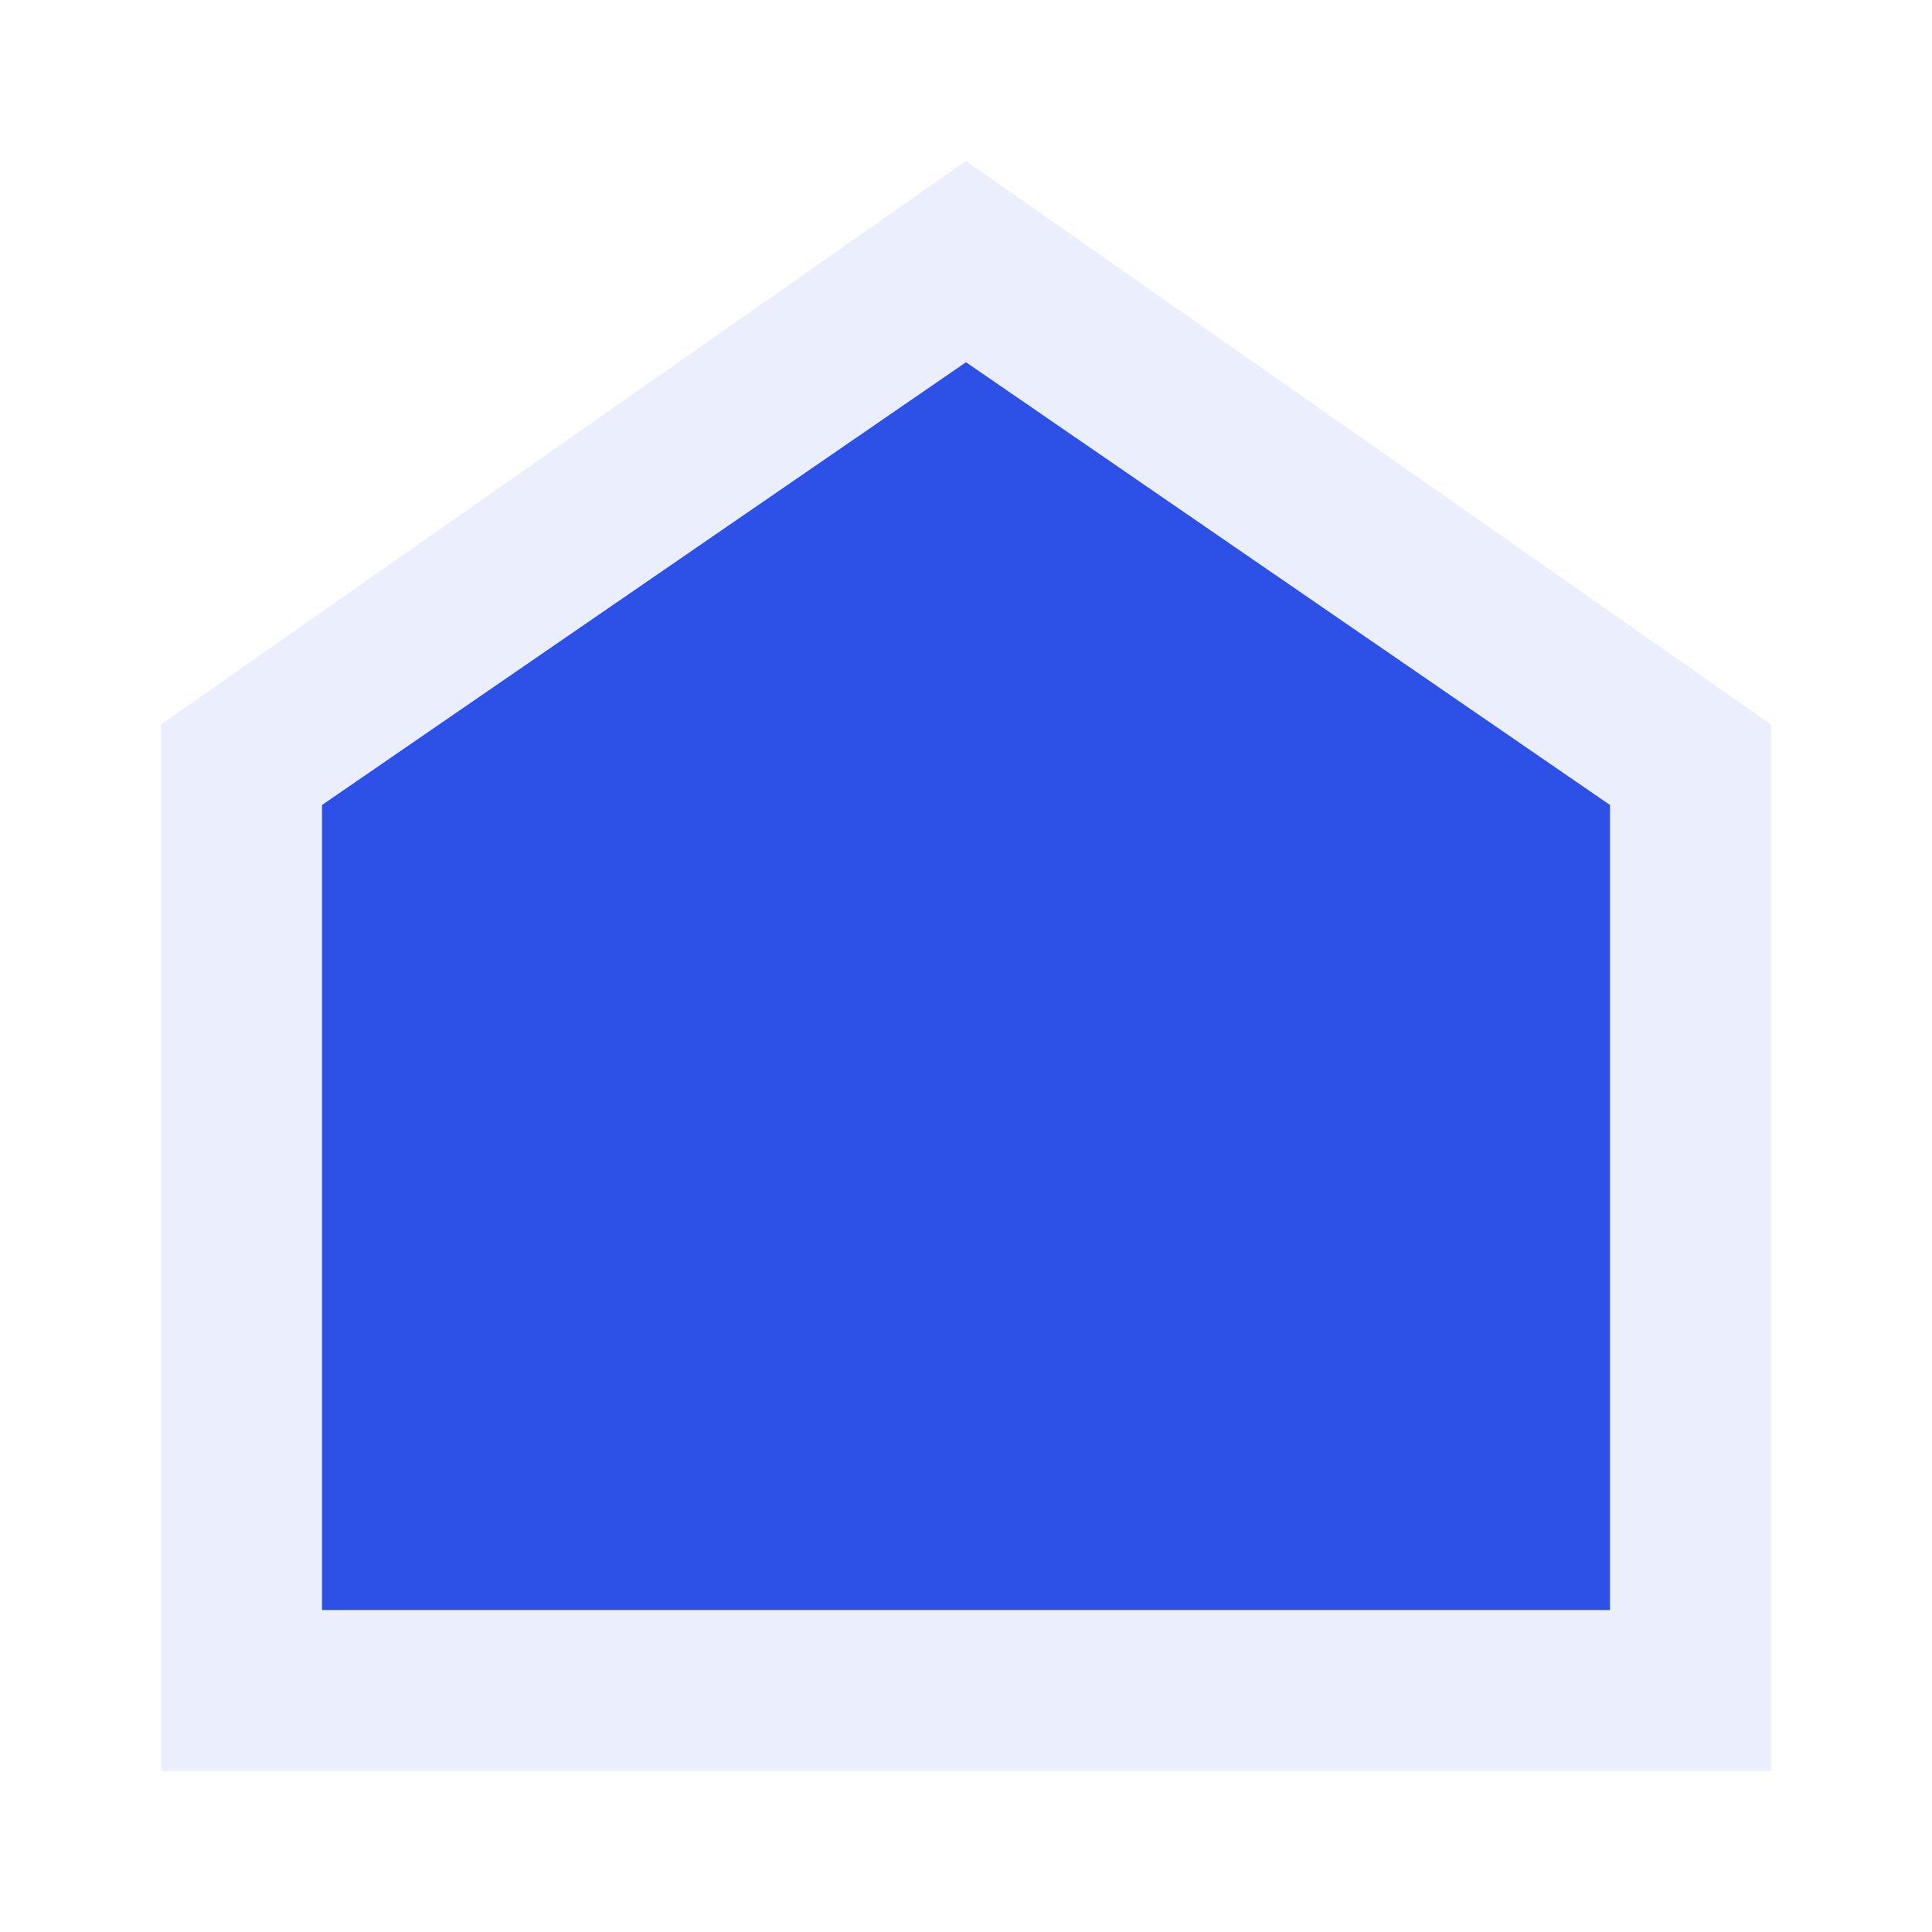 <svg width="24" height="24" viewBox="0 0 24 24" fill="none" xmlns="http://www.w3.org/2000/svg">
<path opacity="0.1" d="M2 9L12 2L22 9V22H2V9Z" fill="#2D50E6"/>
<path d="M4 20V10L12 4.5L20 10V20H4Z" fill="#2D50E6"/>
</svg>
